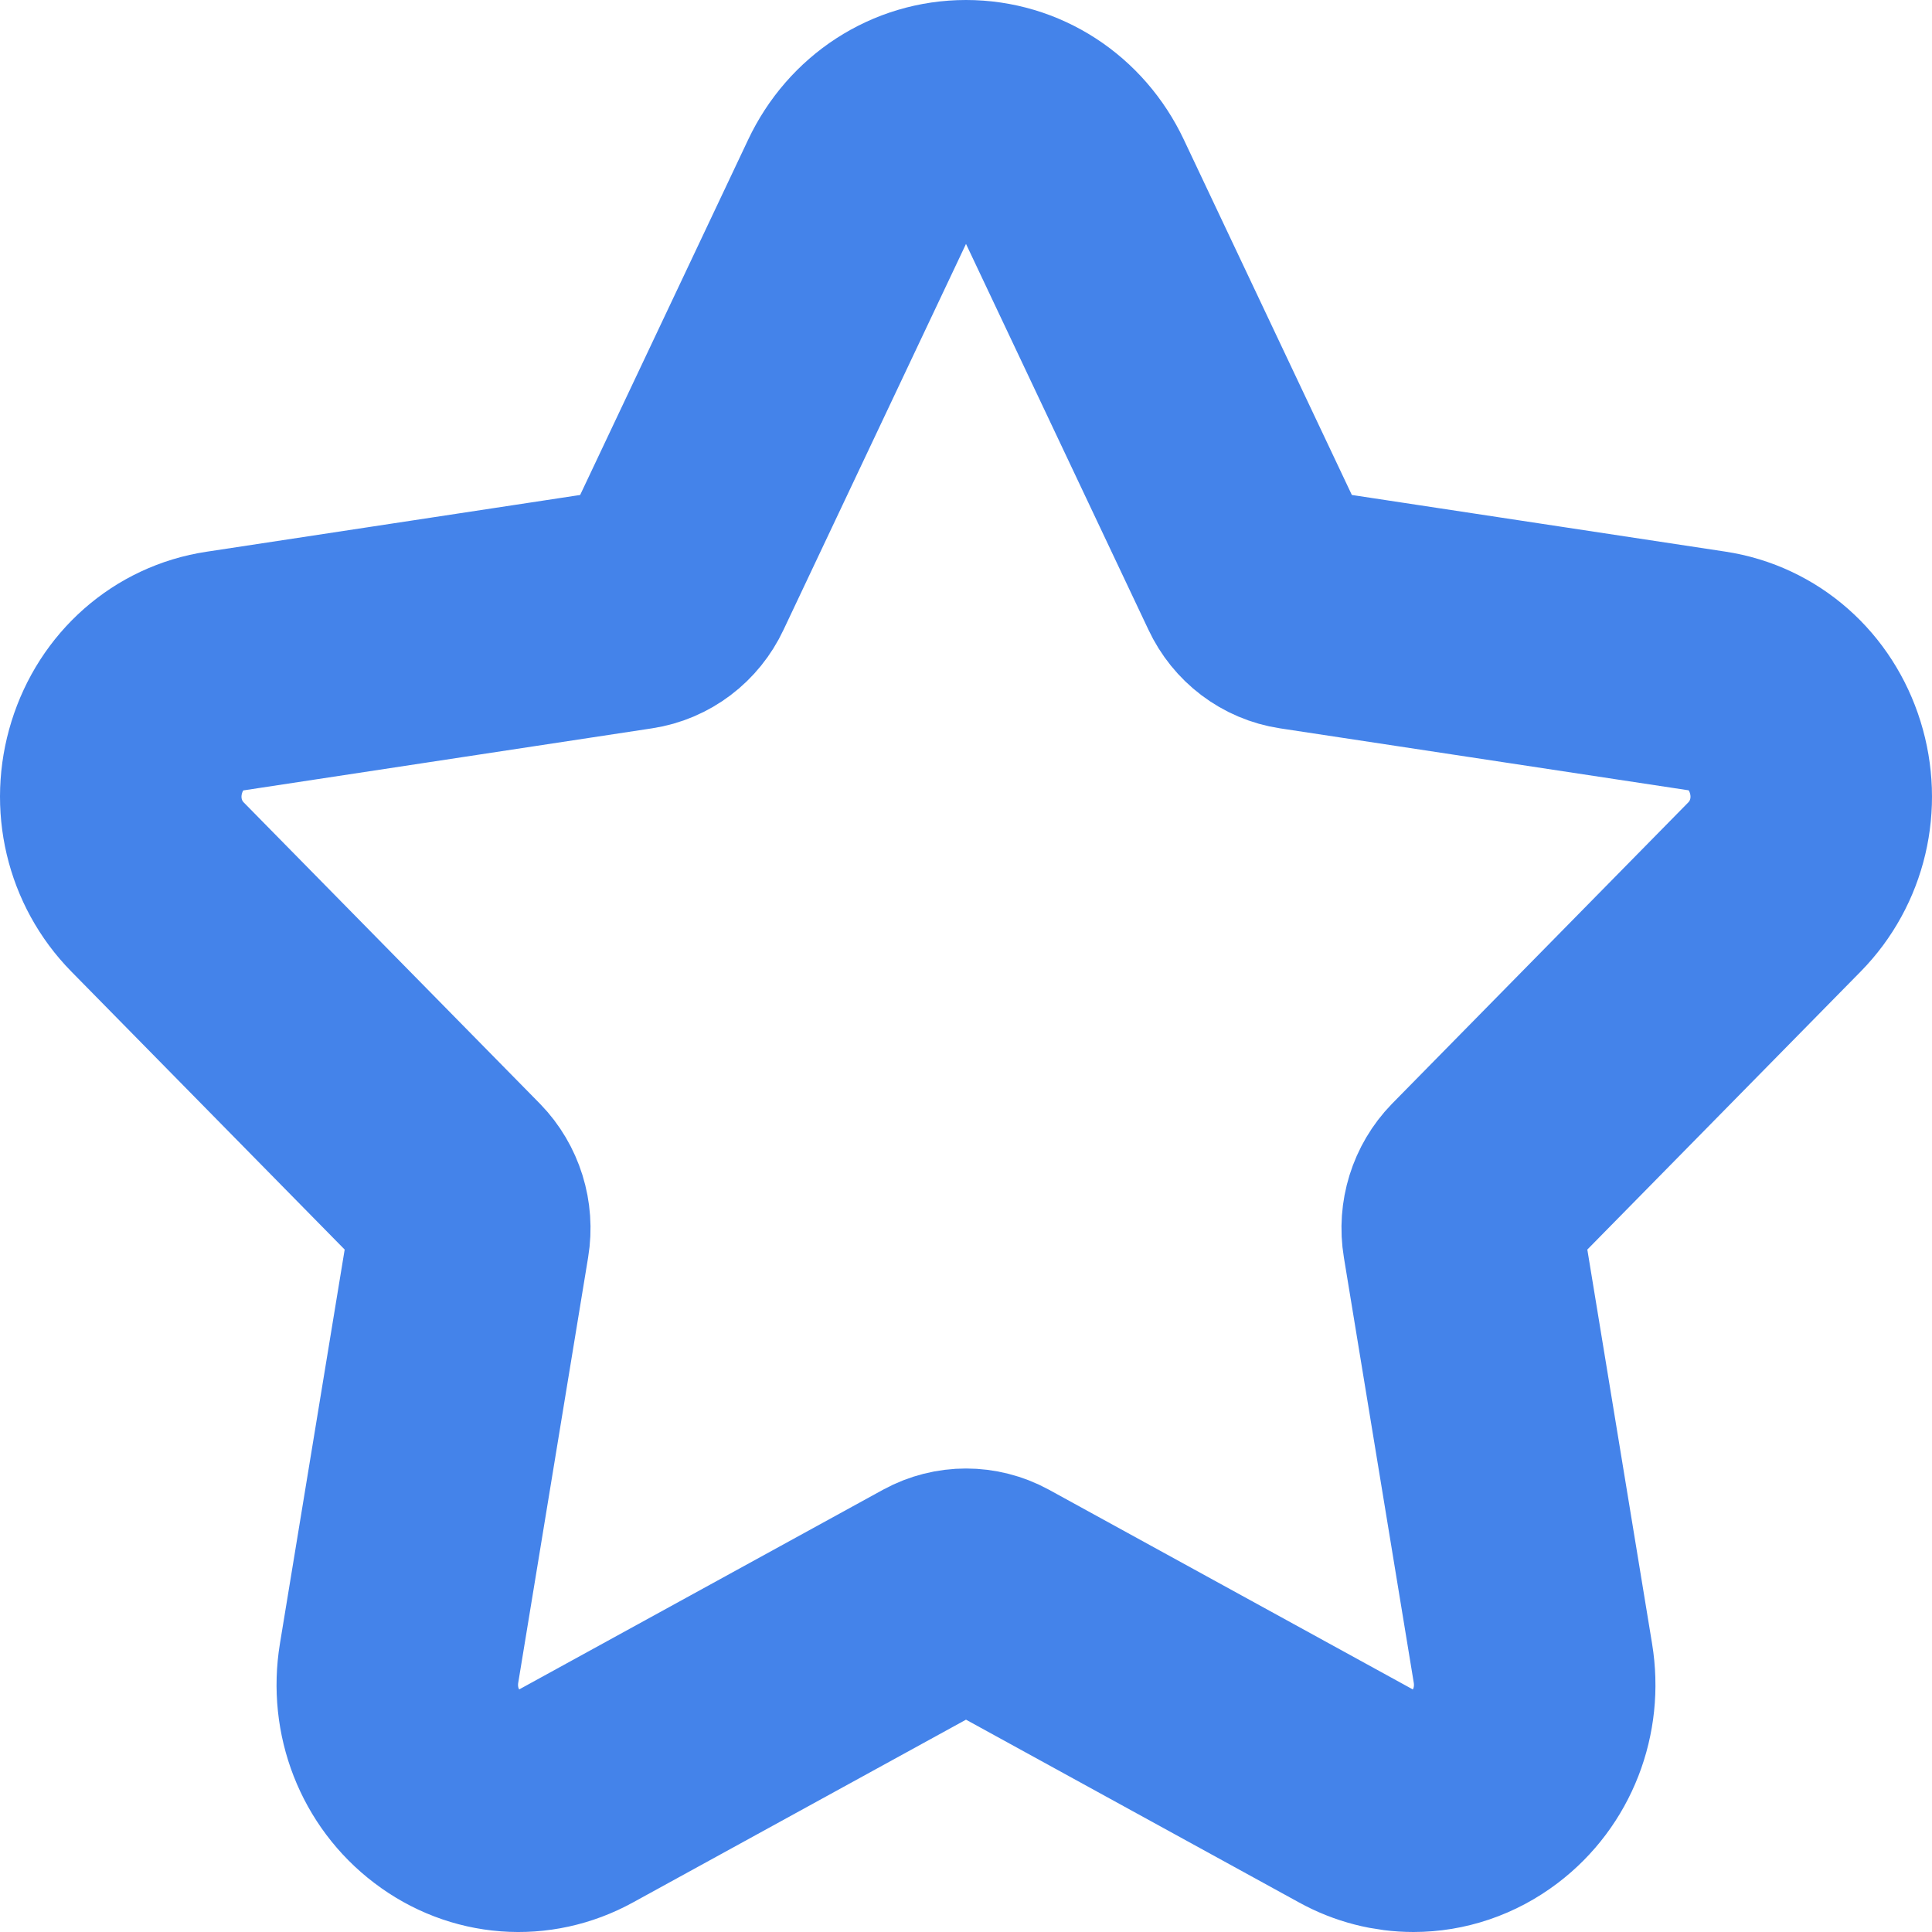 <svg width="16" height="16" viewBox="0 0 16 16" fill="none" xmlns="http://www.w3.org/2000/svg">
<path d="M14.696 7.345C14.972 7.064 15.069 6.653 14.95 6.271C14.831 5.888 14.521 5.615 14.139 5.557L10.75 5.043C10.605 5.021 10.48 4.927 10.416 4.79L8.9 1.584C8.73 1.224 8.385 1 8 1C7.615 1 7.27 1.224 7.1 1.584L5.584 4.79C5.52 4.927 5.395 5.021 5.25 5.043L1.86 5.558C1.479 5.615 1.169 5.888 1.05 6.271C0.931 6.653 1.028 7.064 1.304 7.345L3.757 9.84C3.861 9.947 3.909 10.1 3.884 10.25L3.305 13.774C3.24 14.169 3.393 14.562 3.705 14.798C4.016 15.035 4.421 15.066 4.762 14.878L7.794 13.214C7.923 13.144 8.077 13.144 8.206 13.214L11.238 14.878C11.386 14.96 11.547 15 11.706 15C11.913 15 12.12 14.932 12.296 14.798C12.607 14.562 12.76 14.169 12.695 13.774L12.116 10.25C12.091 10.1 12.139 9.947 12.243 9.84L14.696 7.345Z" stroke="#4483EA" stroke-width="2"/>
</svg>
